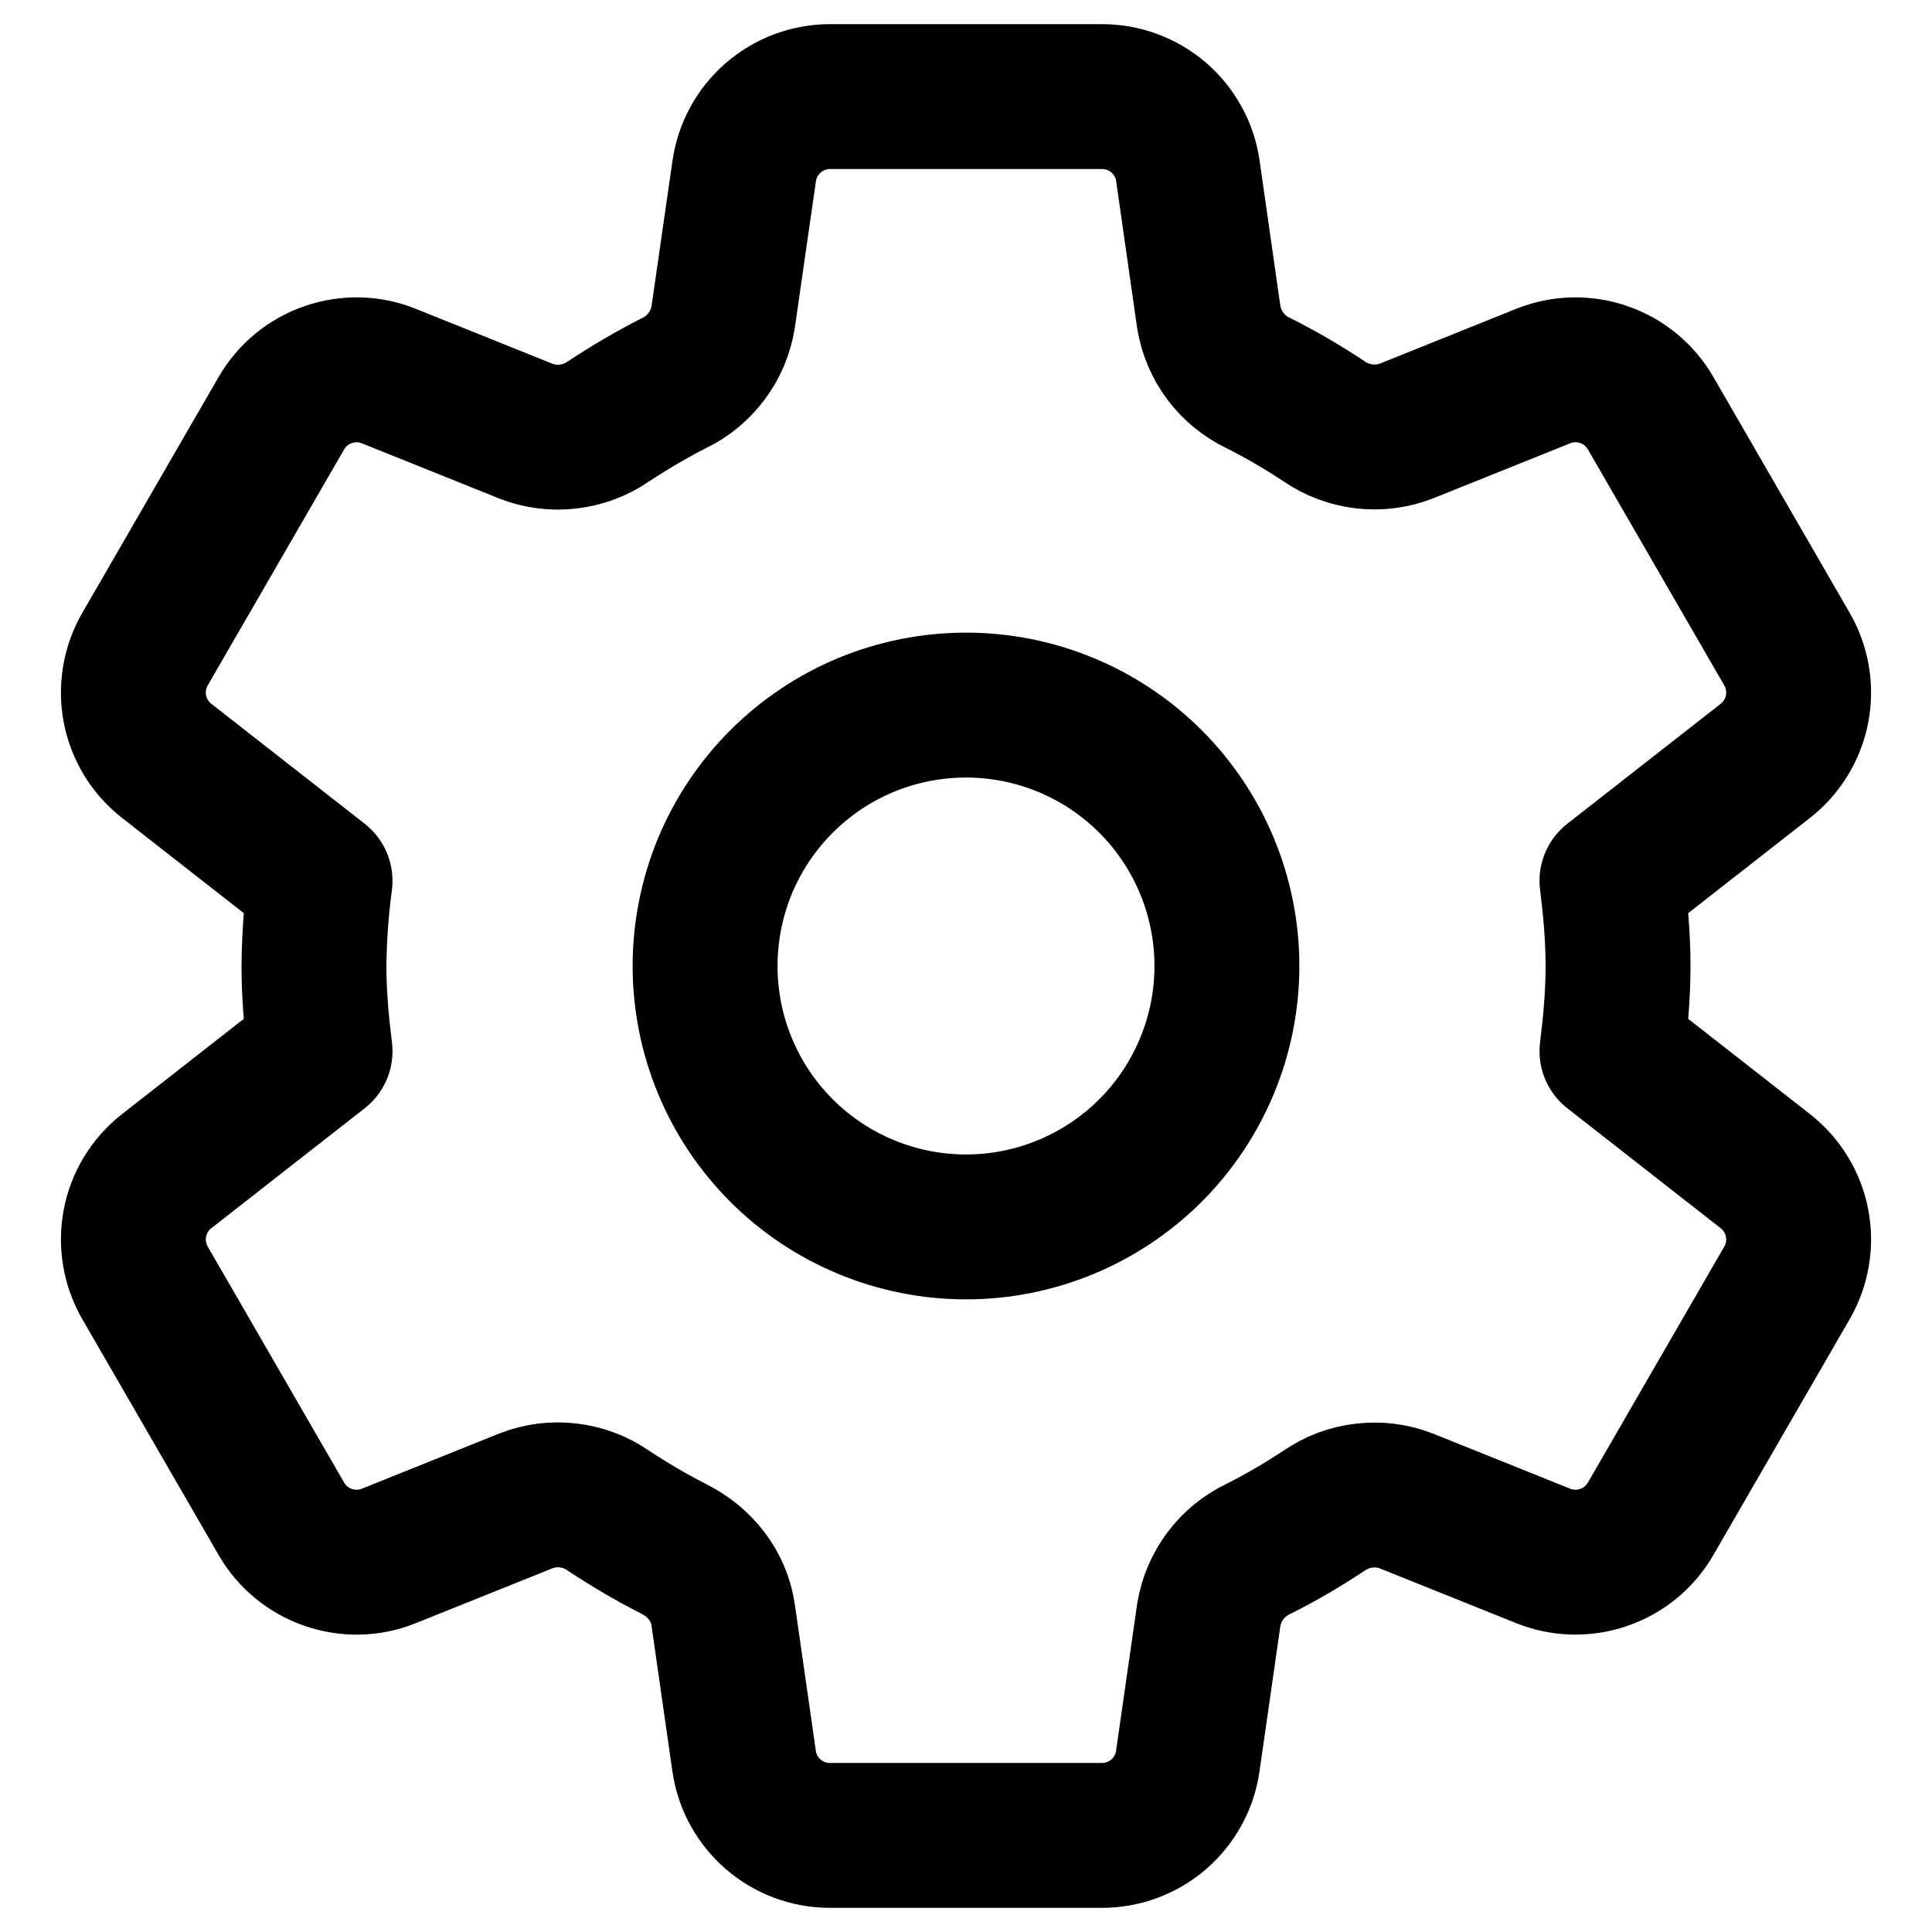 <svg viewBox="10 10 20 20" fill="none" xmlns="http://www.w3.org/2000/svg">
  <path
    d="M21.91 18.09C22.416 18.596 22.701 19.284 22.701 20C22.701 20.716 22.416 21.403 21.91 21.91C21.403 22.416 20.716 22.701 20 22.701C19.284 22.701 18.596 22.416 18.09 21.91C17.583 21.403 17.299 20.716 17.299 20C17.299 19.645 17.369 19.294 17.504 18.966C17.64 18.639 17.839 18.341 18.09 18.09C18.341 17.839 18.639 17.64 18.966 17.504C19.294 17.369 19.645 17.299 20 17.299C20.716 17.299 21.403 17.583 21.91 18.09"
    stroke="currentColor" stroke-width="1.5" stroke-linecap="round" stroke-linejoin="round" />
  <path
    d="M13.25 20C13.25 20.297 13.277 20.594 13.313 20.882L11.725 22.124C11.555 22.257 11.438 22.448 11.397 22.66C11.356 22.872 11.393 23.093 11.501 23.28L12.913 25.723C13.021 25.91 13.193 26.052 13.398 26.122C13.602 26.193 13.825 26.188 14.025 26.107L15.447 25.536C15.586 25.482 15.735 25.463 15.882 25.481C16.03 25.498 16.171 25.551 16.293 25.635C16.513 25.781 16.741 25.915 16.977 26.035C17.247 26.172 17.443 26.417 17.486 26.717L17.703 28.23C17.766 28.672 18.145 29 18.591 29H21.408C21.624 29 21.833 28.922 21.996 28.781C22.159 28.639 22.266 28.444 22.296 28.23L22.513 26.718C22.537 26.571 22.596 26.432 22.685 26.313C22.774 26.194 22.891 26.099 23.025 26.035C23.26 25.917 23.487 25.784 23.706 25.639C23.829 25.554 23.97 25.5 24.119 25.483C24.267 25.465 24.417 25.483 24.556 25.537L25.975 26.107C26.176 26.187 26.398 26.193 26.603 26.122C26.807 26.052 26.979 25.91 27.087 25.723L28.499 23.28C28.607 23.093 28.644 22.872 28.603 22.66C28.562 22.448 28.445 22.257 28.275 22.124L26.687 20.882C26.723 20.594 26.75 20.297 26.75 20C26.75 19.703 26.723 19.406 26.687 19.118L28.275 17.876C28.445 17.743 28.562 17.552 28.603 17.34C28.644 17.128 28.607 16.907 28.499 16.72L27.087 14.277C26.979 14.09 26.807 13.948 26.603 13.878C26.399 13.807 26.176 13.812 25.975 13.893L24.556 14.463C24.417 14.516 24.267 14.535 24.119 14.517C23.971 14.499 23.829 14.446 23.706 14.361C23.487 14.216 23.26 14.083 23.025 13.965C22.891 13.901 22.774 13.806 22.685 13.687C22.596 13.568 22.537 13.429 22.513 13.282L22.297 11.77C22.267 11.556 22.16 11.361 21.997 11.219C21.834 11.078 21.625 11 21.409 11H18.592C18.376 11 18.168 11.078 18.005 11.219C17.841 11.361 17.735 11.556 17.704 11.77L17.486 13.284C17.462 13.43 17.404 13.569 17.315 13.687C17.227 13.806 17.111 13.902 16.977 13.966C16.741 14.086 16.513 14.221 16.293 14.366C16.171 14.45 16.029 14.502 15.882 14.519C15.734 14.537 15.585 14.518 15.446 14.464L14.025 13.893C13.825 13.812 13.602 13.807 13.398 13.878C13.193 13.948 13.021 14.09 12.913 14.277L11.501 16.72C11.393 16.907 11.356 17.128 11.397 17.34C11.438 17.552 11.555 17.743 11.725 17.876L13.313 19.118C13.274 19.41 13.253 19.705 13.25 20V20Z"
    stroke="currentColor" stroke-width="1.5" stroke-linecap="round" stroke-linejoin="round" />
</svg>
